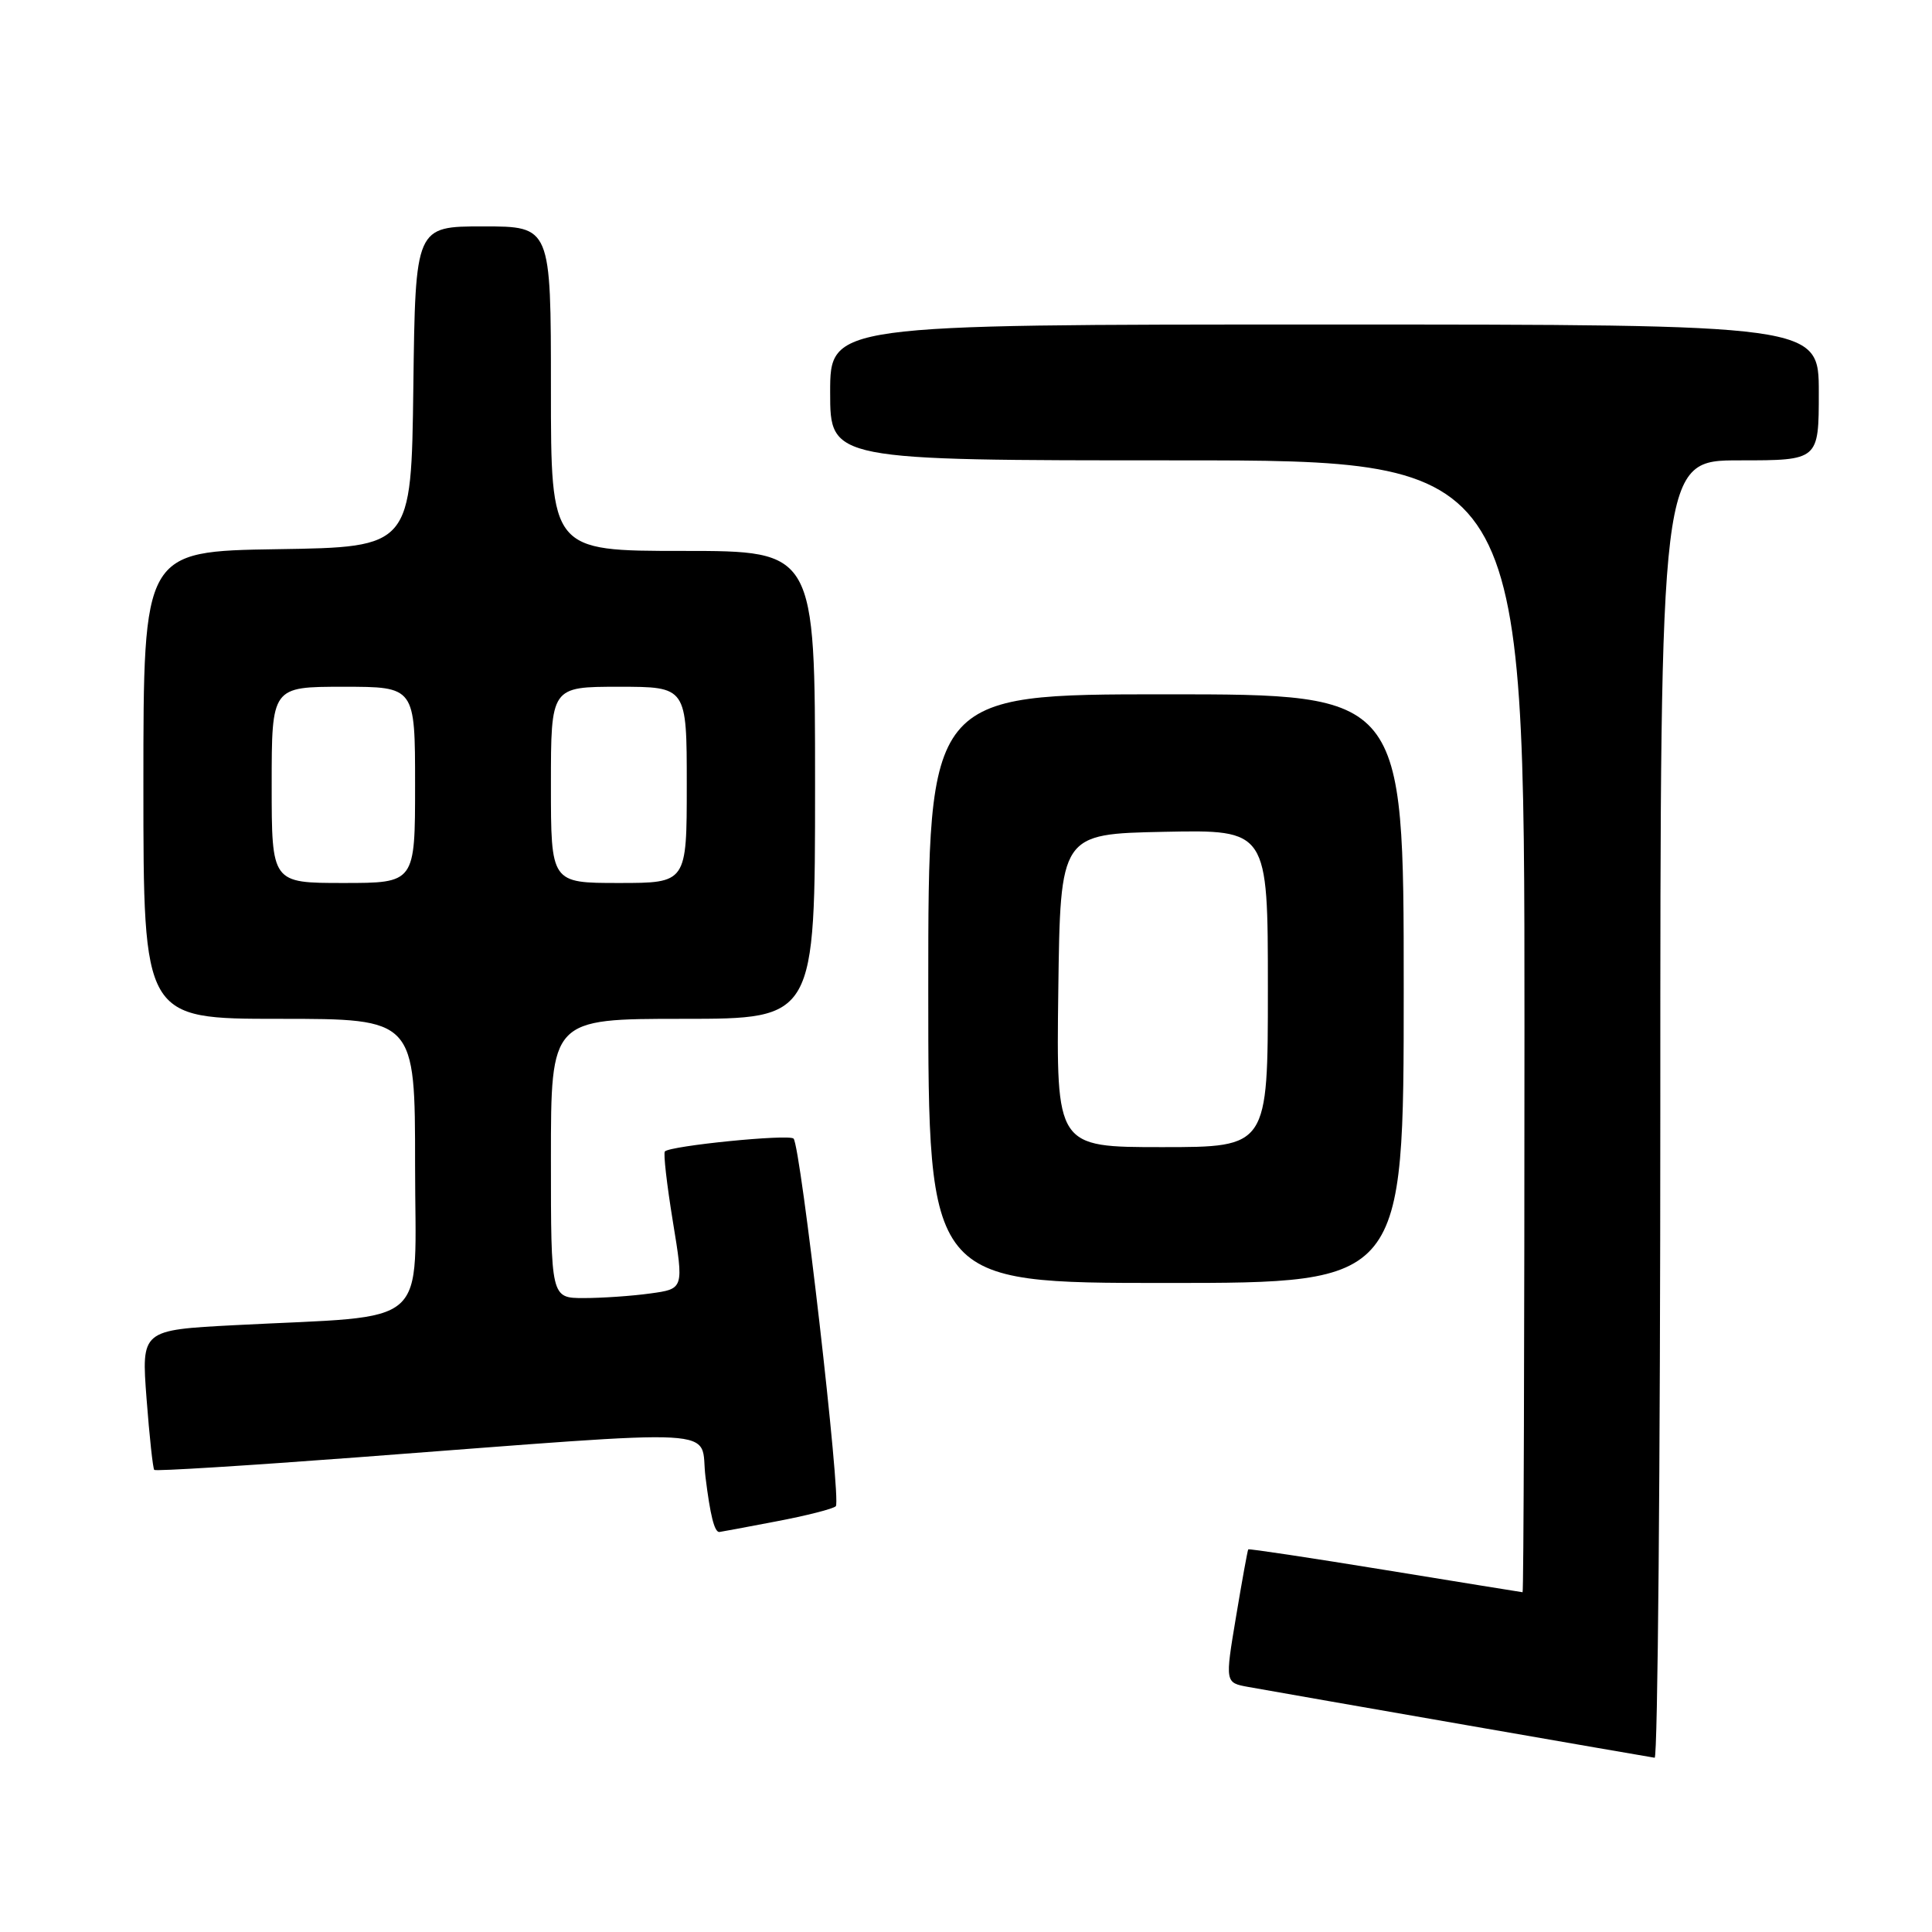 <?xml version="1.0" encoding="UTF-8" standalone="no"?>
<!DOCTYPE svg PUBLIC "-//W3C//DTD SVG 1.1//EN" "http://www.w3.org/Graphics/SVG/1.1/DTD/svg11.dtd" >
<svg xmlns="http://www.w3.org/2000/svg" xmlns:xlink="http://www.w3.org/1999/xlink" version="1.1" viewBox="0 0 256 256">
 <g >
 <path fill="currentColor"
d=" M 220.00 147.00 C 220.00 61.00 220.00 61.00 230.50 61.00 C 241.00 61.00 241.00 61.00 241.00 52.00 C 241.00 43.00 241.00 43.00 175.50 43.00 C 110.00 43.00 110.00 43.00 110.00 52.00 C 110.00 61.00 110.00 61.00 156.00 61.00 C 202.00 61.00 202.00 61.00 202.00 136.00 C 202.00 177.25 201.89 210.99 201.75 210.98 C 201.61 210.97 193.41 209.64 183.53 208.03 C 173.65 206.42 165.49 205.19 165.40 205.30 C 165.31 205.41 164.58 209.43 163.78 214.23 C 162.32 222.97 162.32 222.97 165.41 223.53 C 171.35 224.60 218.51 232.81 219.25 232.91 C 219.66 232.96 220.00 194.30 220.00 147.00 Z  M 102.81 201.60 C 106.83 200.84 110.41 199.93 110.75 199.58 C 111.50 198.83 106.09 151.78 105.15 150.87 C 104.51 150.25 88.87 151.81 88.10 152.57 C 87.88 152.79 88.36 156.97 89.16 161.87 C 90.62 170.78 90.62 170.78 86.17 171.39 C 83.72 171.73 79.76 172.00 77.36 172.00 C 73.00 172.00 73.00 172.00 73.00 153.50 C 73.00 135.00 73.00 135.00 90.50 135.00 C 108.00 135.00 108.00 135.00 108.00 104.00 C 108.00 73.00 108.00 73.00 90.50 73.00 C 73.00 73.00 73.00 73.00 73.00 51.50 C 73.00 30.00 73.00 30.00 64.02 30.00 C 55.04 30.00 55.04 30.00 54.77 51.25 C 54.50 72.50 54.50 72.50 36.75 72.77 C 19.00 73.05 19.00 73.05 19.00 104.02 C 19.00 135.00 19.00 135.00 37.00 135.00 C 55.00 135.00 55.00 135.00 55.00 154.40 C 55.00 176.47 57.55 174.21 31.12 175.59 C 18.73 176.24 18.73 176.24 19.42 185.34 C 19.80 190.34 20.26 194.59 20.44 194.77 C 20.62 194.96 32.64 194.21 47.14 193.12 C 97.55 189.32 92.65 189.05 93.48 195.70 C 94.11 200.80 94.66 203.00 95.31 203.00 C 95.41 203.00 98.79 202.37 102.81 201.60 Z  M 186.00 131.00 C 186.00 92.00 186.00 92.00 154.50 92.00 C 123.00 92.00 123.00 92.00 123.00 131.00 C 123.00 170.00 123.00 170.00 154.50 170.00 C 186.00 170.00 186.00 170.00 186.00 131.00 Z  M 36.00 104.00 C 36.00 91.00 36.00 91.00 45.50 91.00 C 55.00 91.00 55.00 91.00 55.00 104.00 C 55.00 117.00 55.00 117.00 45.50 117.00 C 36.00 117.00 36.00 117.00 36.00 104.00 Z  M 73.00 104.00 C 73.00 91.00 73.00 91.00 82.00 91.00 C 91.00 91.00 91.00 91.00 91.00 104.00 C 91.00 117.00 91.00 117.00 82.00 117.00 C 73.00 117.00 73.00 117.00 73.00 104.00 Z  M 140.23 131.25 C 140.50 110.50 140.50 110.50 154.25 110.22 C 168.00 109.94 168.00 109.94 168.00 130.97 C 168.00 152.00 168.00 152.00 153.98 152.00 C 139.96 152.00 139.96 152.00 140.23 131.25 Z "/>
</g>
</svg>